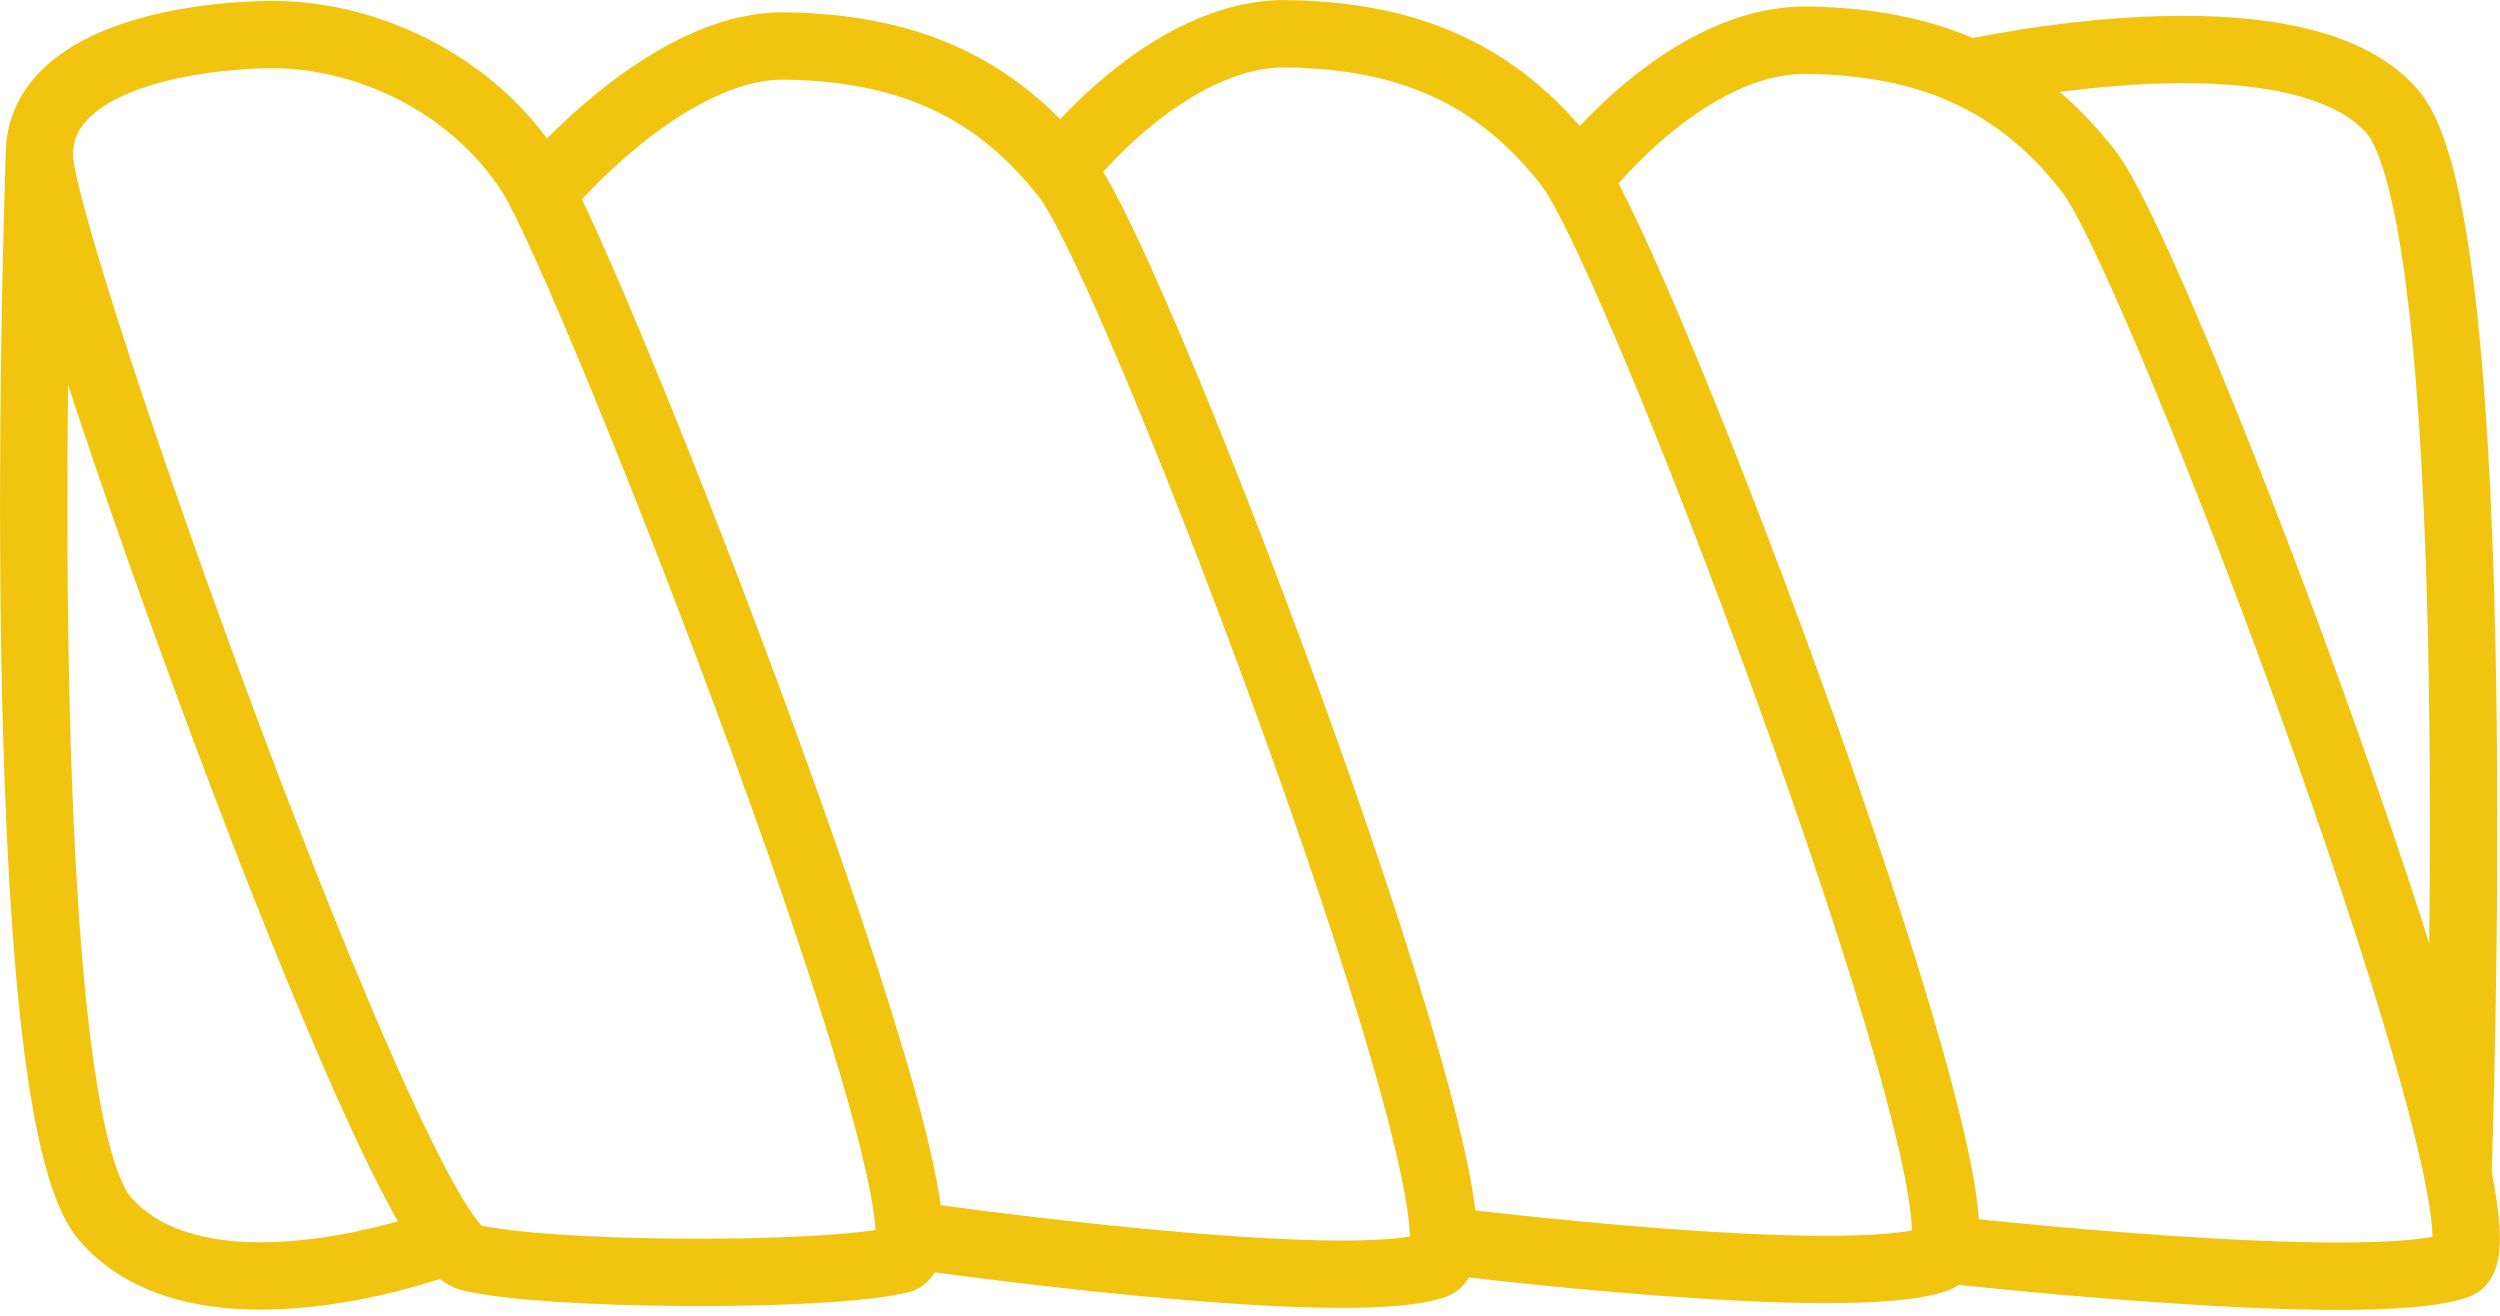 <?xml version="1.0" encoding="UTF-8"?>
<svg width="25.986mm" height="13.679mm" version="1.1" viewBox="0 0 25.986 13.679" xmlns="http://www.w3.org/2000/svg"><g transform="translate(-45.161,-30.942)" fill="none" stroke="#f1c40f" stroke-linecap="round" stroke-width=".7"><path d="m45.57 32.577s-.355 9.845.685 11.036c1.01 1.156 3.446.263 3.446.263"/><path d="m54.522 44.033c.739-.19-3.227-10.332-3.849-11.29-.622-.958-1.745-1.462-2.74-1.441-.995.02-2.391.313-2.362 1.276.029.963 3.688 11.233 4.465 11.432s3.748.213 4.487.023z"/><g><path d="m54.647 43.783s4.49.641 5.428.308c.727-.258-3.081-10.336-3.827-11.301s-1.683-1.352-2.929-1.37c-1.247-.018-2.528 1.536-2.528 1.536"/><path d="m60.189 43.84s4.166.519 5.104.186c.727-.258-3.081-10.398-3.827-11.363s-1.683-1.352-2.929-1.37c-1.247-.018-2.335 1.395-2.335 1.395"/><path d="m65.335 43.926s4.431.5 5.369.167c.727-.258-3.081-10.398-3.827-11.363-.746-.965-1.683-1.352-2.929-1.37-1.247-.018-2.326 1.378-2.326 1.378"/><path d="m70.71 43.134s.355-9.845-.685-11.036c-1.01-1.156-4.381-.397-4.381-.397"/></g></g></svg>
